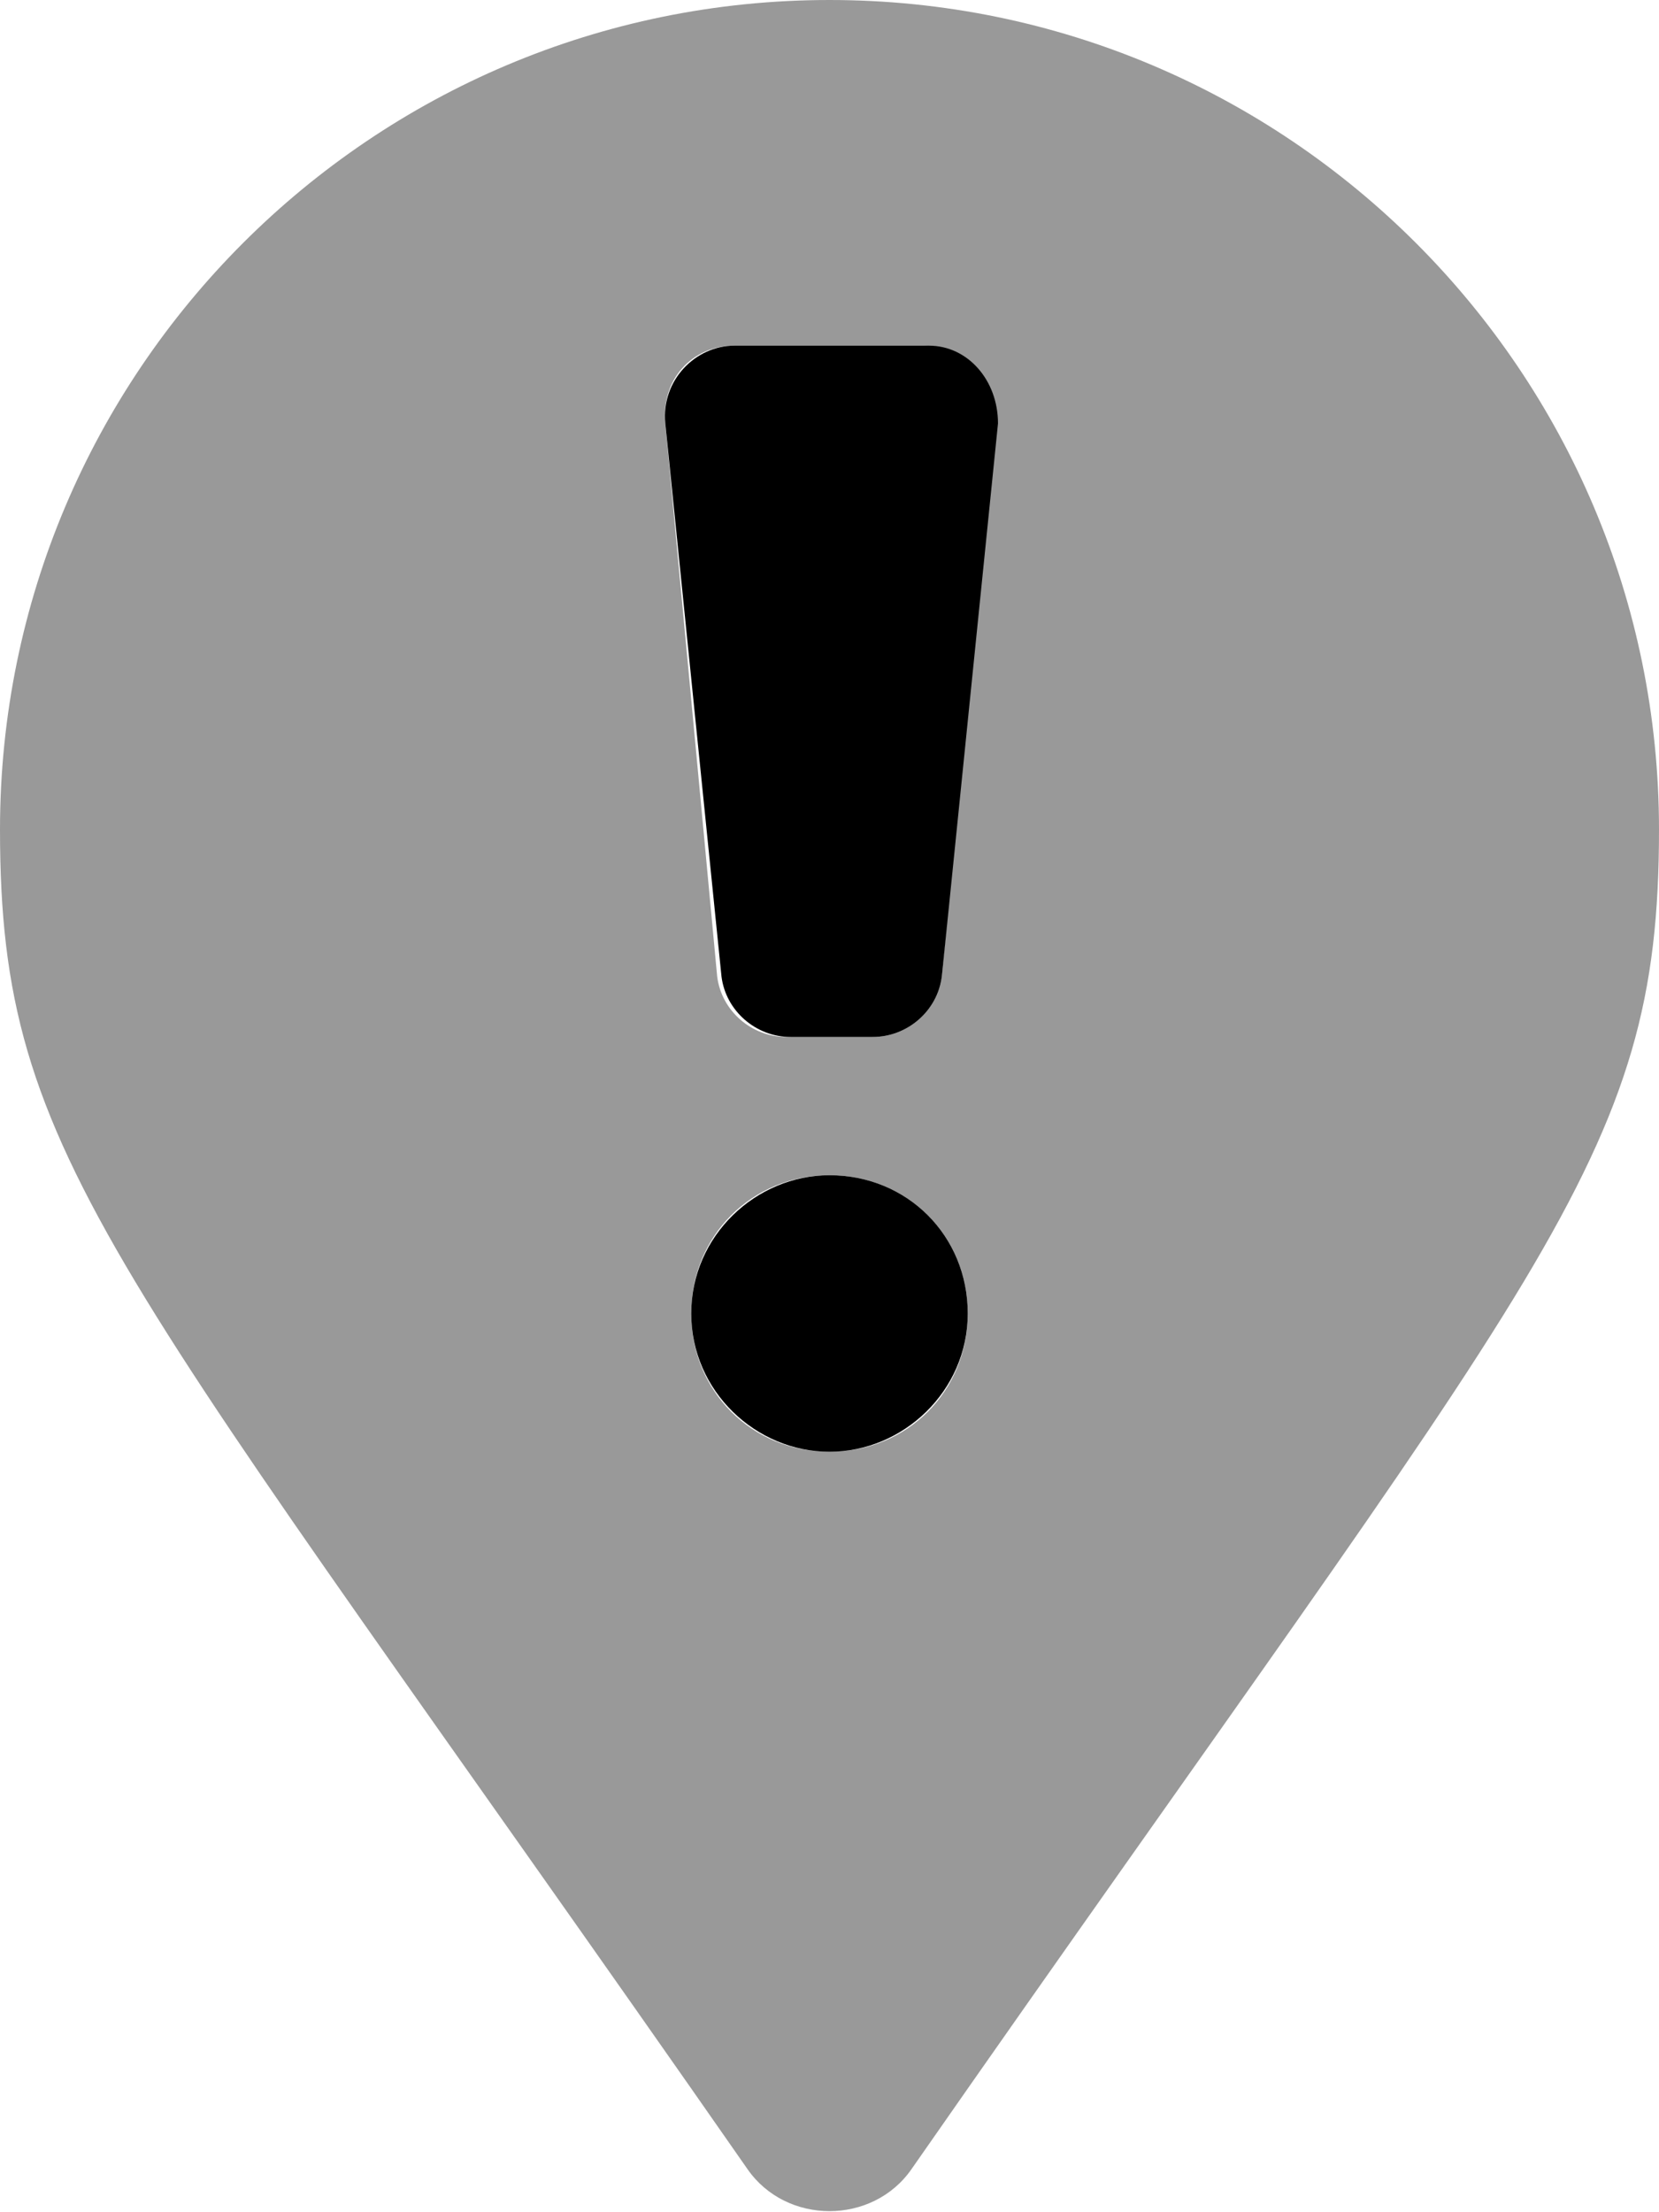 <svg xmlns="http://www.w3.org/2000/svg" viewBox="0 0 384 512"><!-- Font Awesome Pro 6.0.0-alpha1 by @fontawesome - https://fontawesome.com License - https://fontawesome.com/license (Commercial License) --><defs><style>.fa-secondary{opacity:.4}</style></defs><path d="M192 0C86 0 0 86 0 192C0 269 26 291 173 502C182 515 202 515 211 502C358 291 384 269 384 192C384 86 298 0 192 0ZM192 336C174 336 160 322 160 304S174 272 192 272S224 286 224 304S210 336 192 336ZM218 226C217 234 210 240 202 240H182C174 240 167 234 166 226L154 98C153 88 160 80 170 80H214C224 80 231 88 230 98L218 226Z" class="fa-secondary"/><path d="M183 240H202C210 240 217 234 218 226L231 98C231 88 224 80 215 80H170C161 80 153 88 154 98L167 226C168 234 175 240 183 240ZM192 272C175 272 160 286 160 304C160 322 175 336 192 336S224 322 224 304C224 286 210 272 192 272Z" class="fa-primary"/></svg>